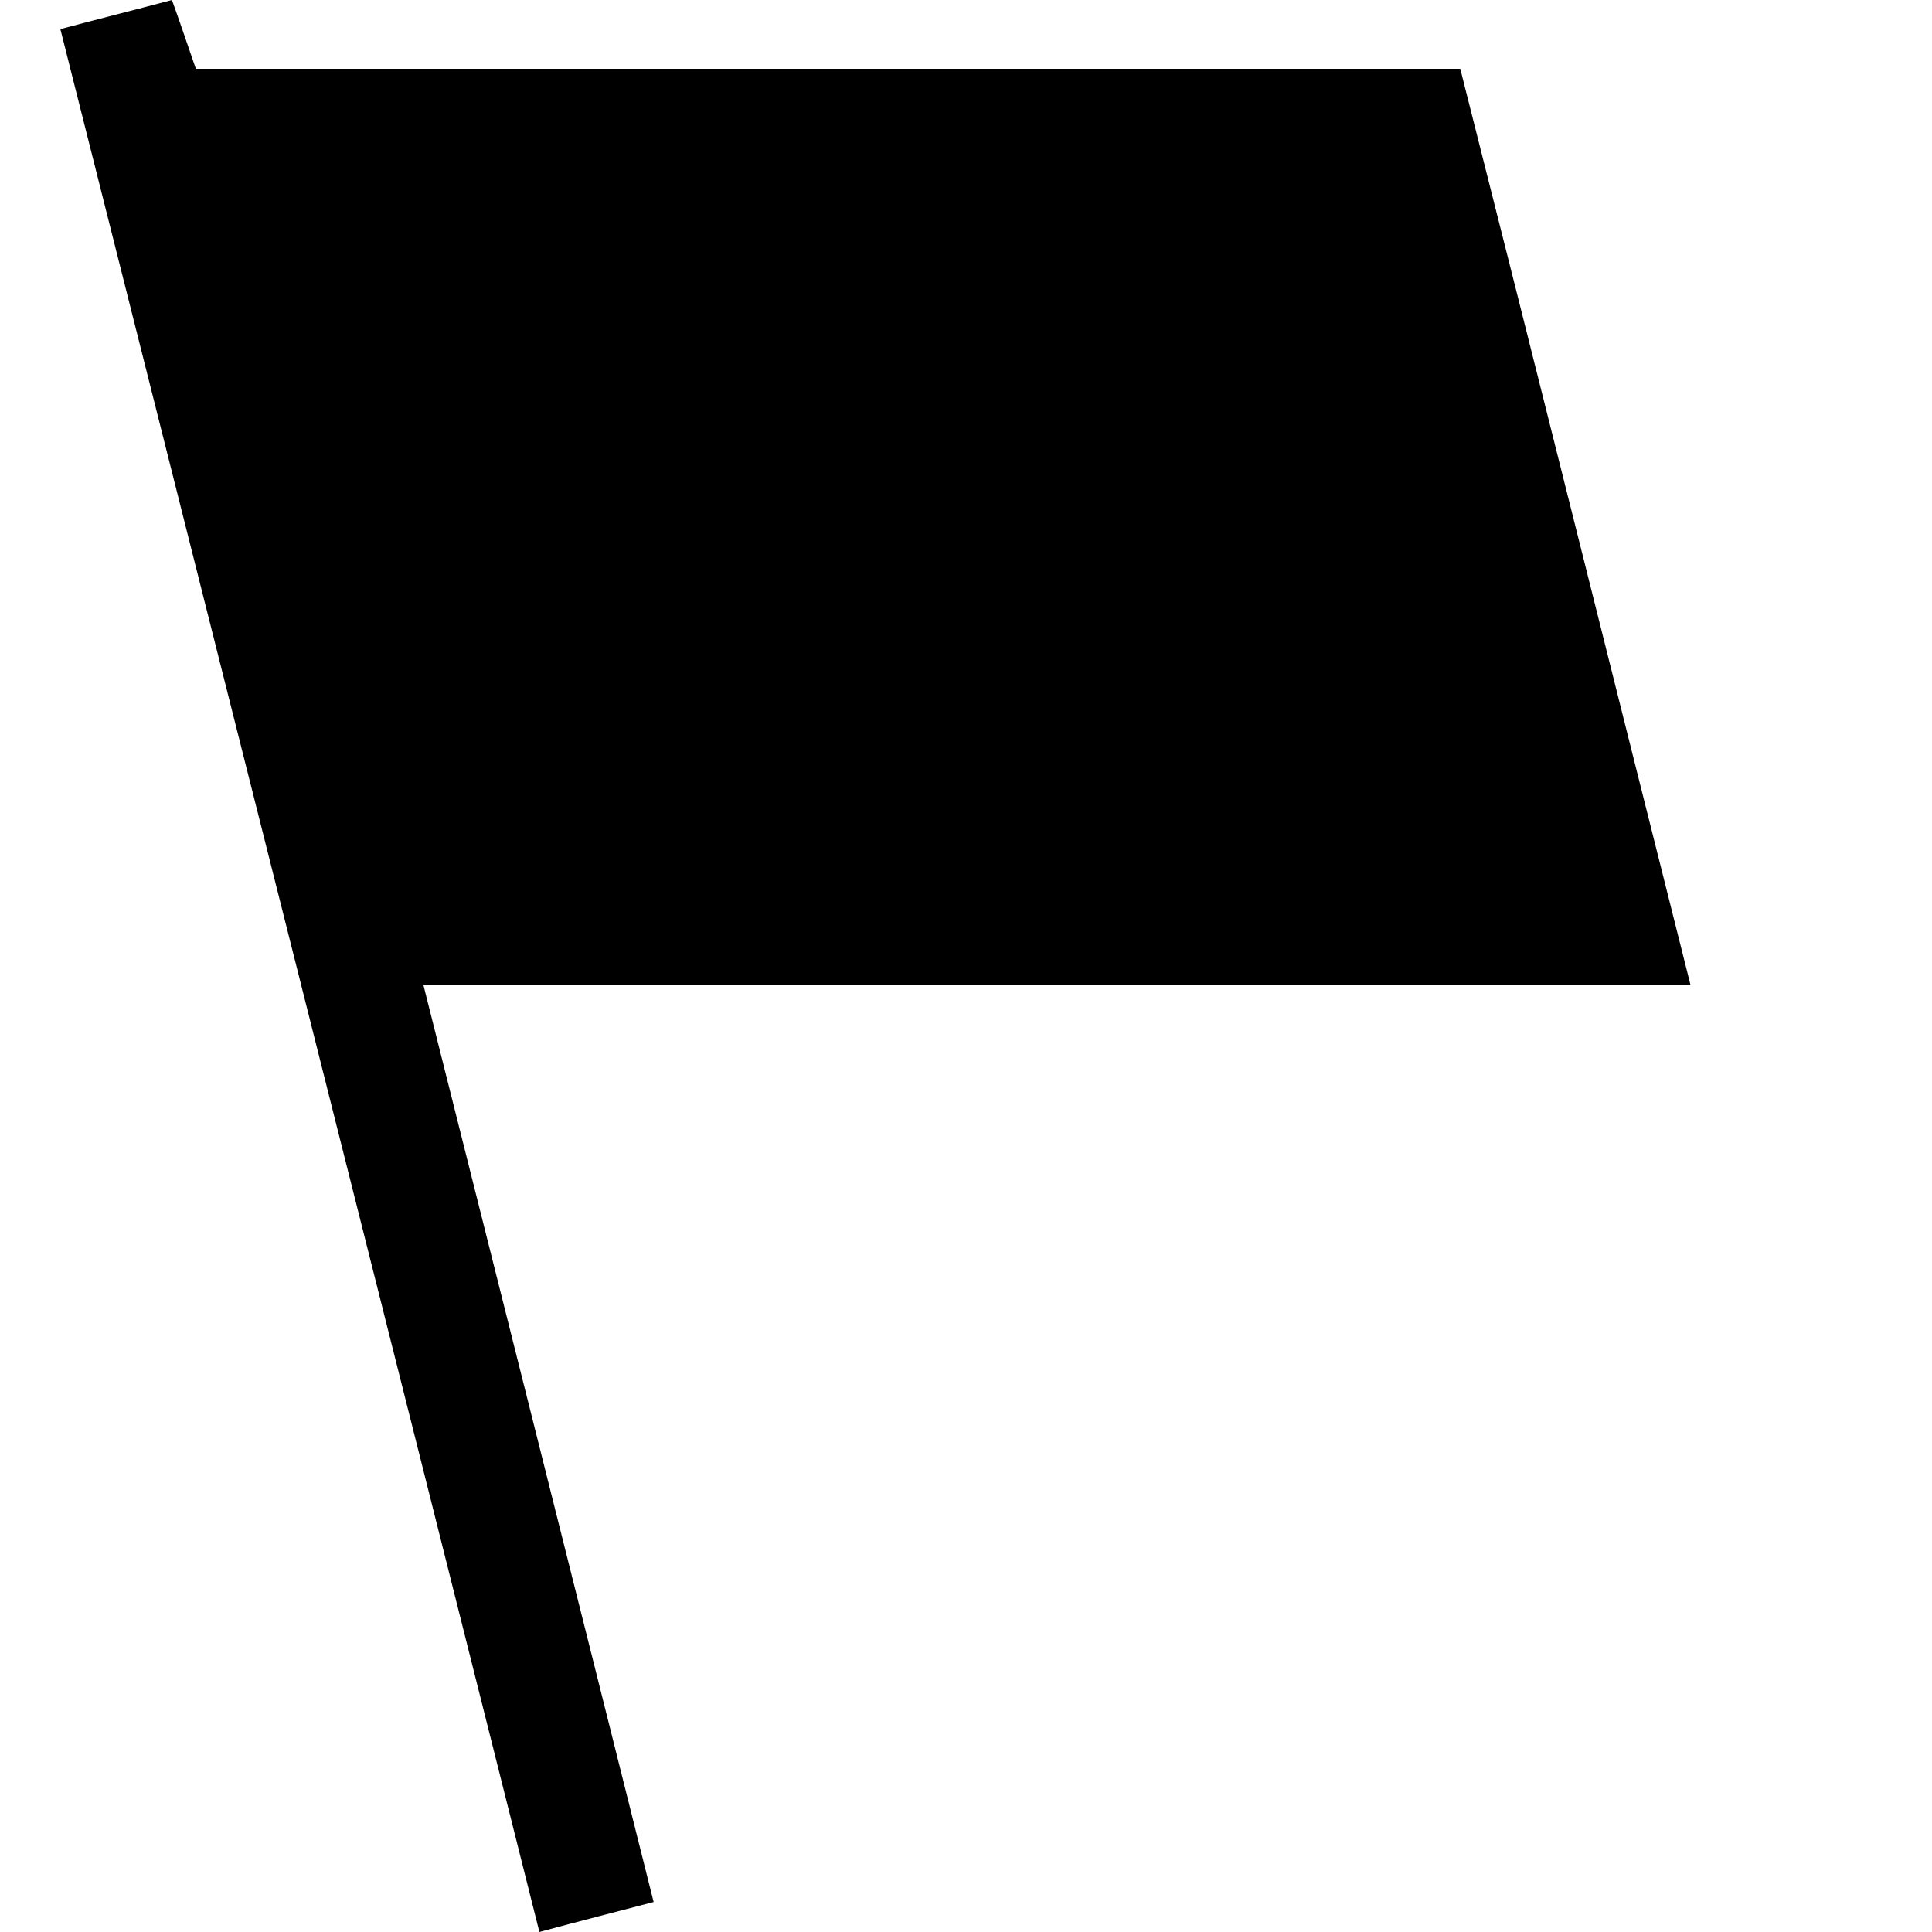 <svg width="128" height="128" viewBox="0 0 128 128" xmlns="http://www.w3.org/2000/svg">
<path d="M112 65.256C83.841 65.256 56.211 65.256 28.052 65.256C33.156 85.587 38.201 105.625 43.305 126.014C40.841 126.656 38.553 127.241 35.737 128C25.178 85.937 14.618 44.108 4 1.928C6.405 1.285 8.752 0.701 11.392 0C11.92 1.461 12.389 2.863 12.976 4.557C40.782 4.557 68.647 4.557 96.747 4.557C101.851 24.712 106.838 44.75 112 65.256Z" />
</svg>
